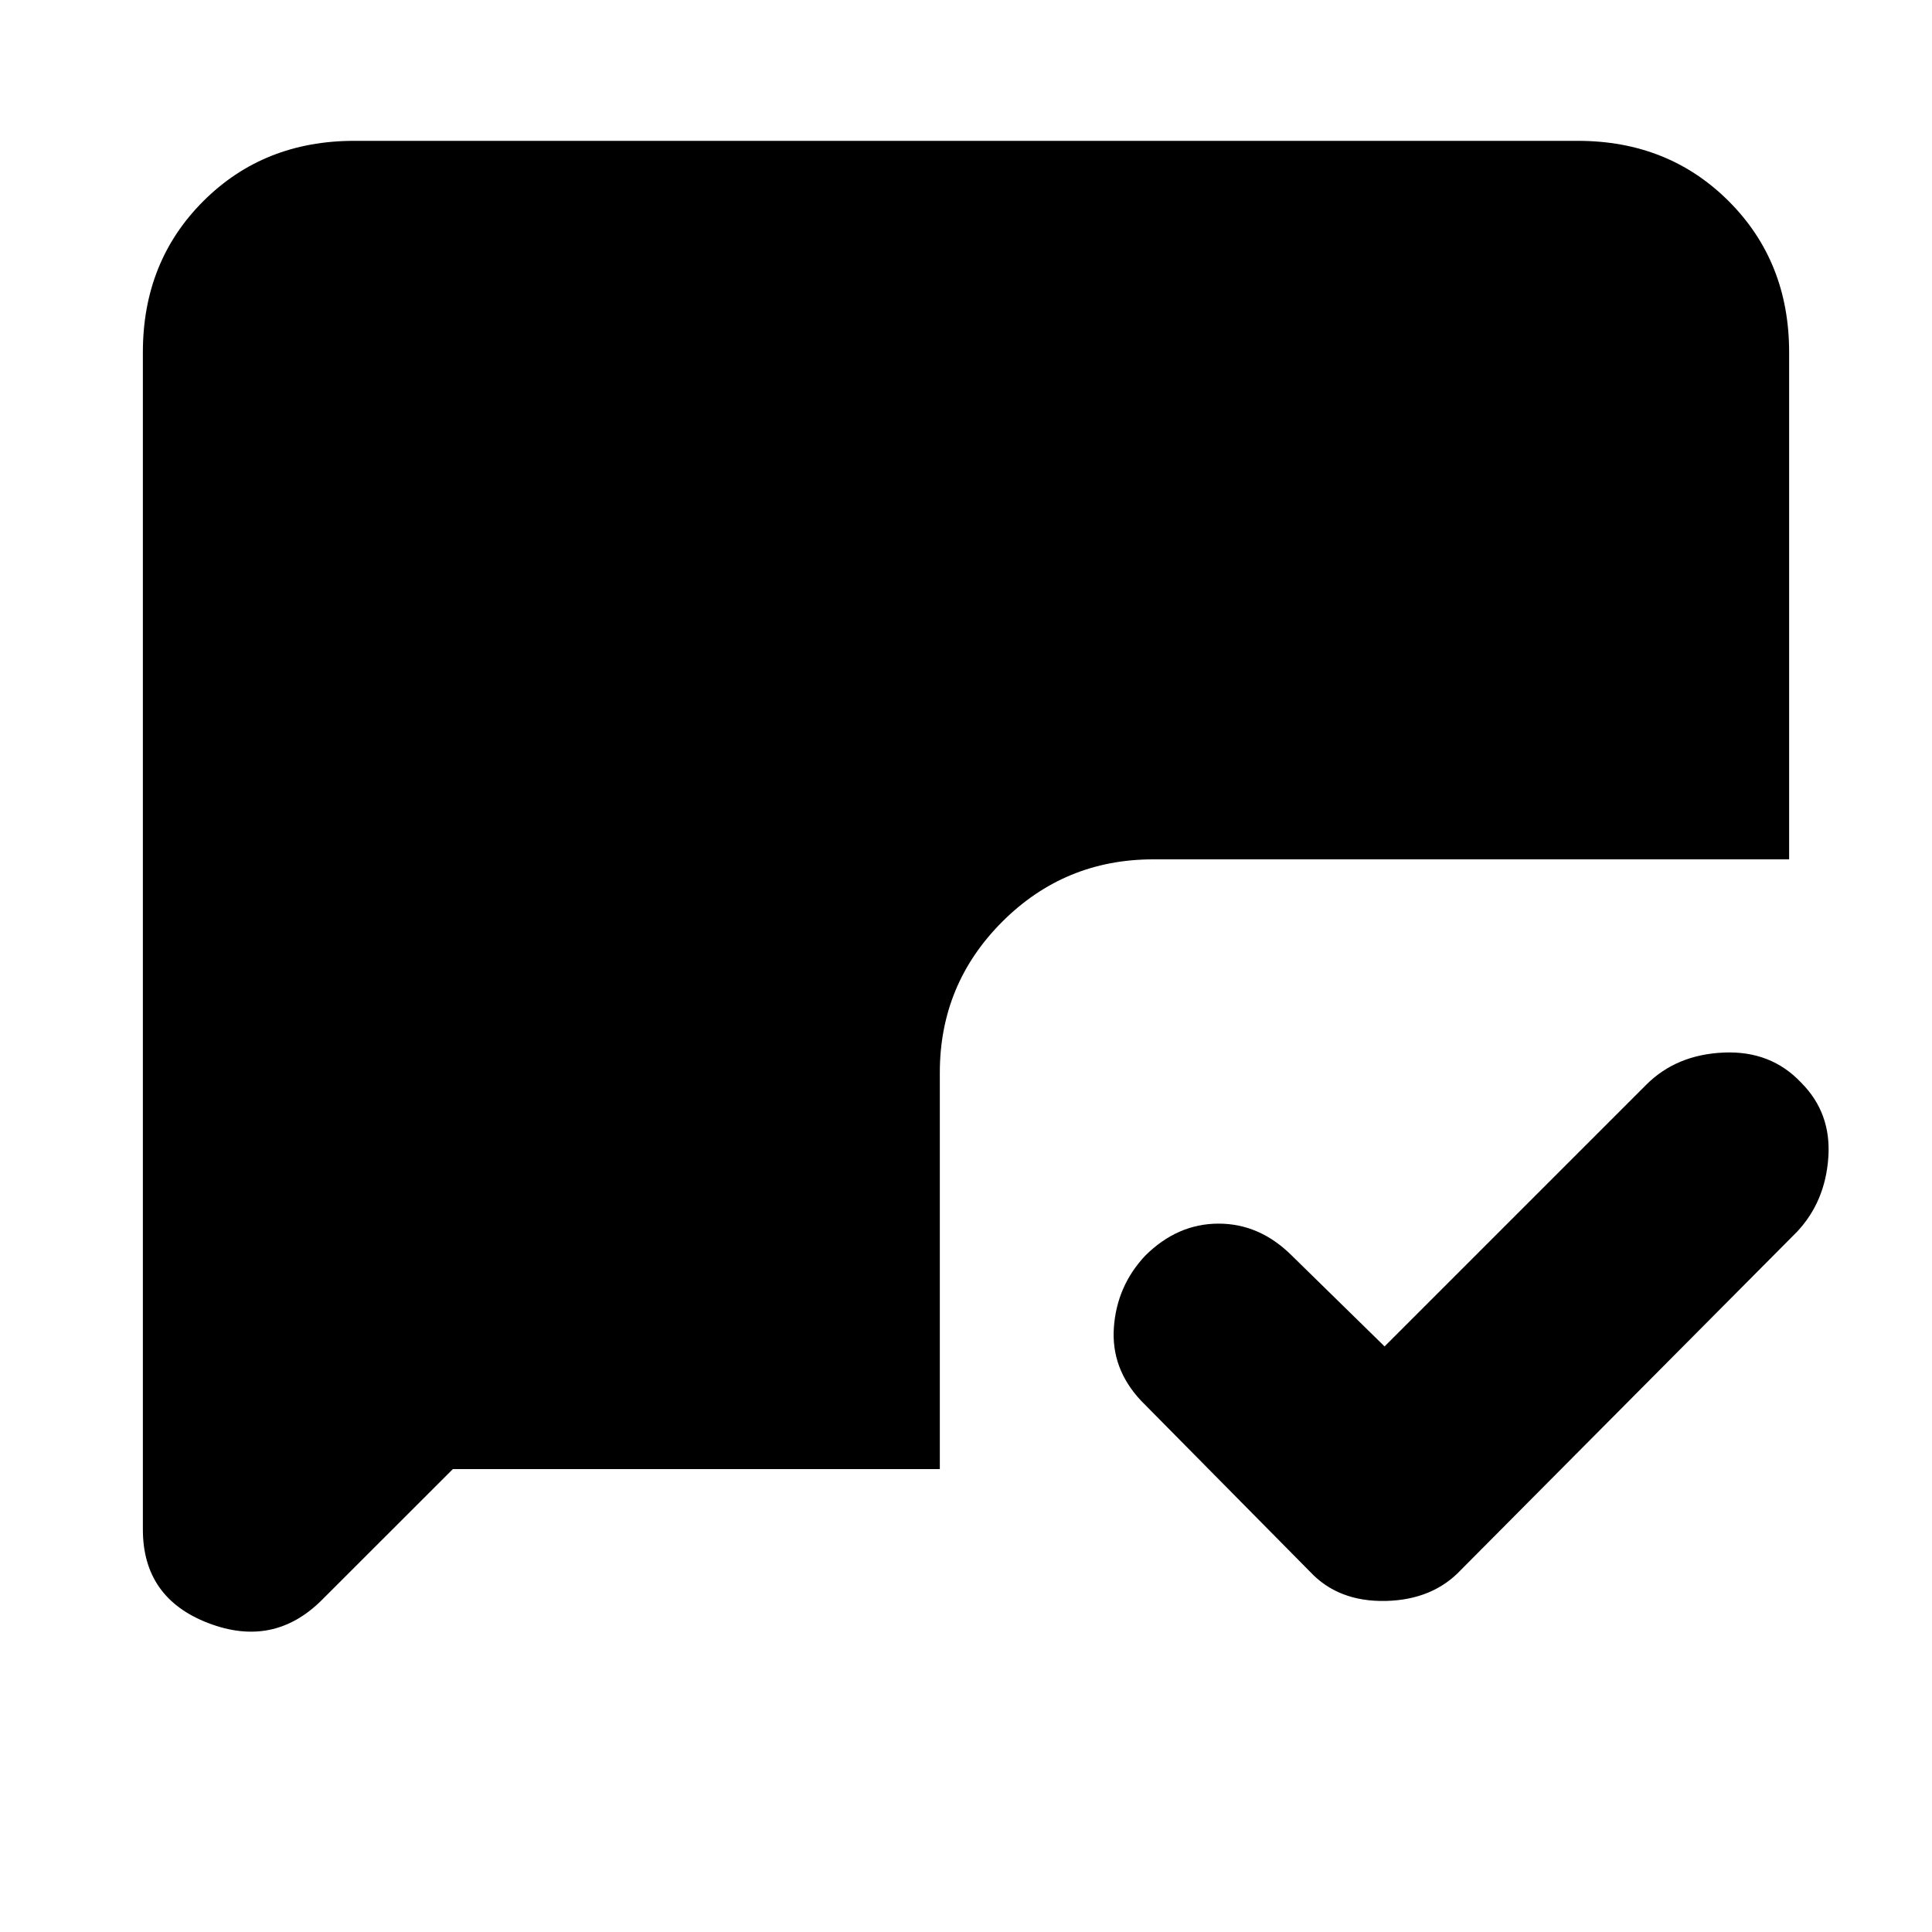 <svg xmlns="http://www.w3.org/2000/svg" height="20" width="20"><path d="m14.333 13.938 2.709-2.709q.312-.312.802-.333.489-.021.802.312.312.313.281.771-.031.459-.323.771l-3.479 3.5q-.292.312-.781.323-.49.01-.782-.302l-1.75-1.771q-.312-.333-.281-.76.031-.428.323-.74.334-.333.761-.333t.76.333Zm-9.645 1.27-1.355 1.354q-.5.5-1.177.24t-.677-.969V3.646q0-.938.625-1.563t1.563-.625h12.666q.938 0 1.563.625t.625 1.563v5.25h-6.583q-.917 0-1.563.646-.646.646-.646 1.562v4.104Z"/></svg>